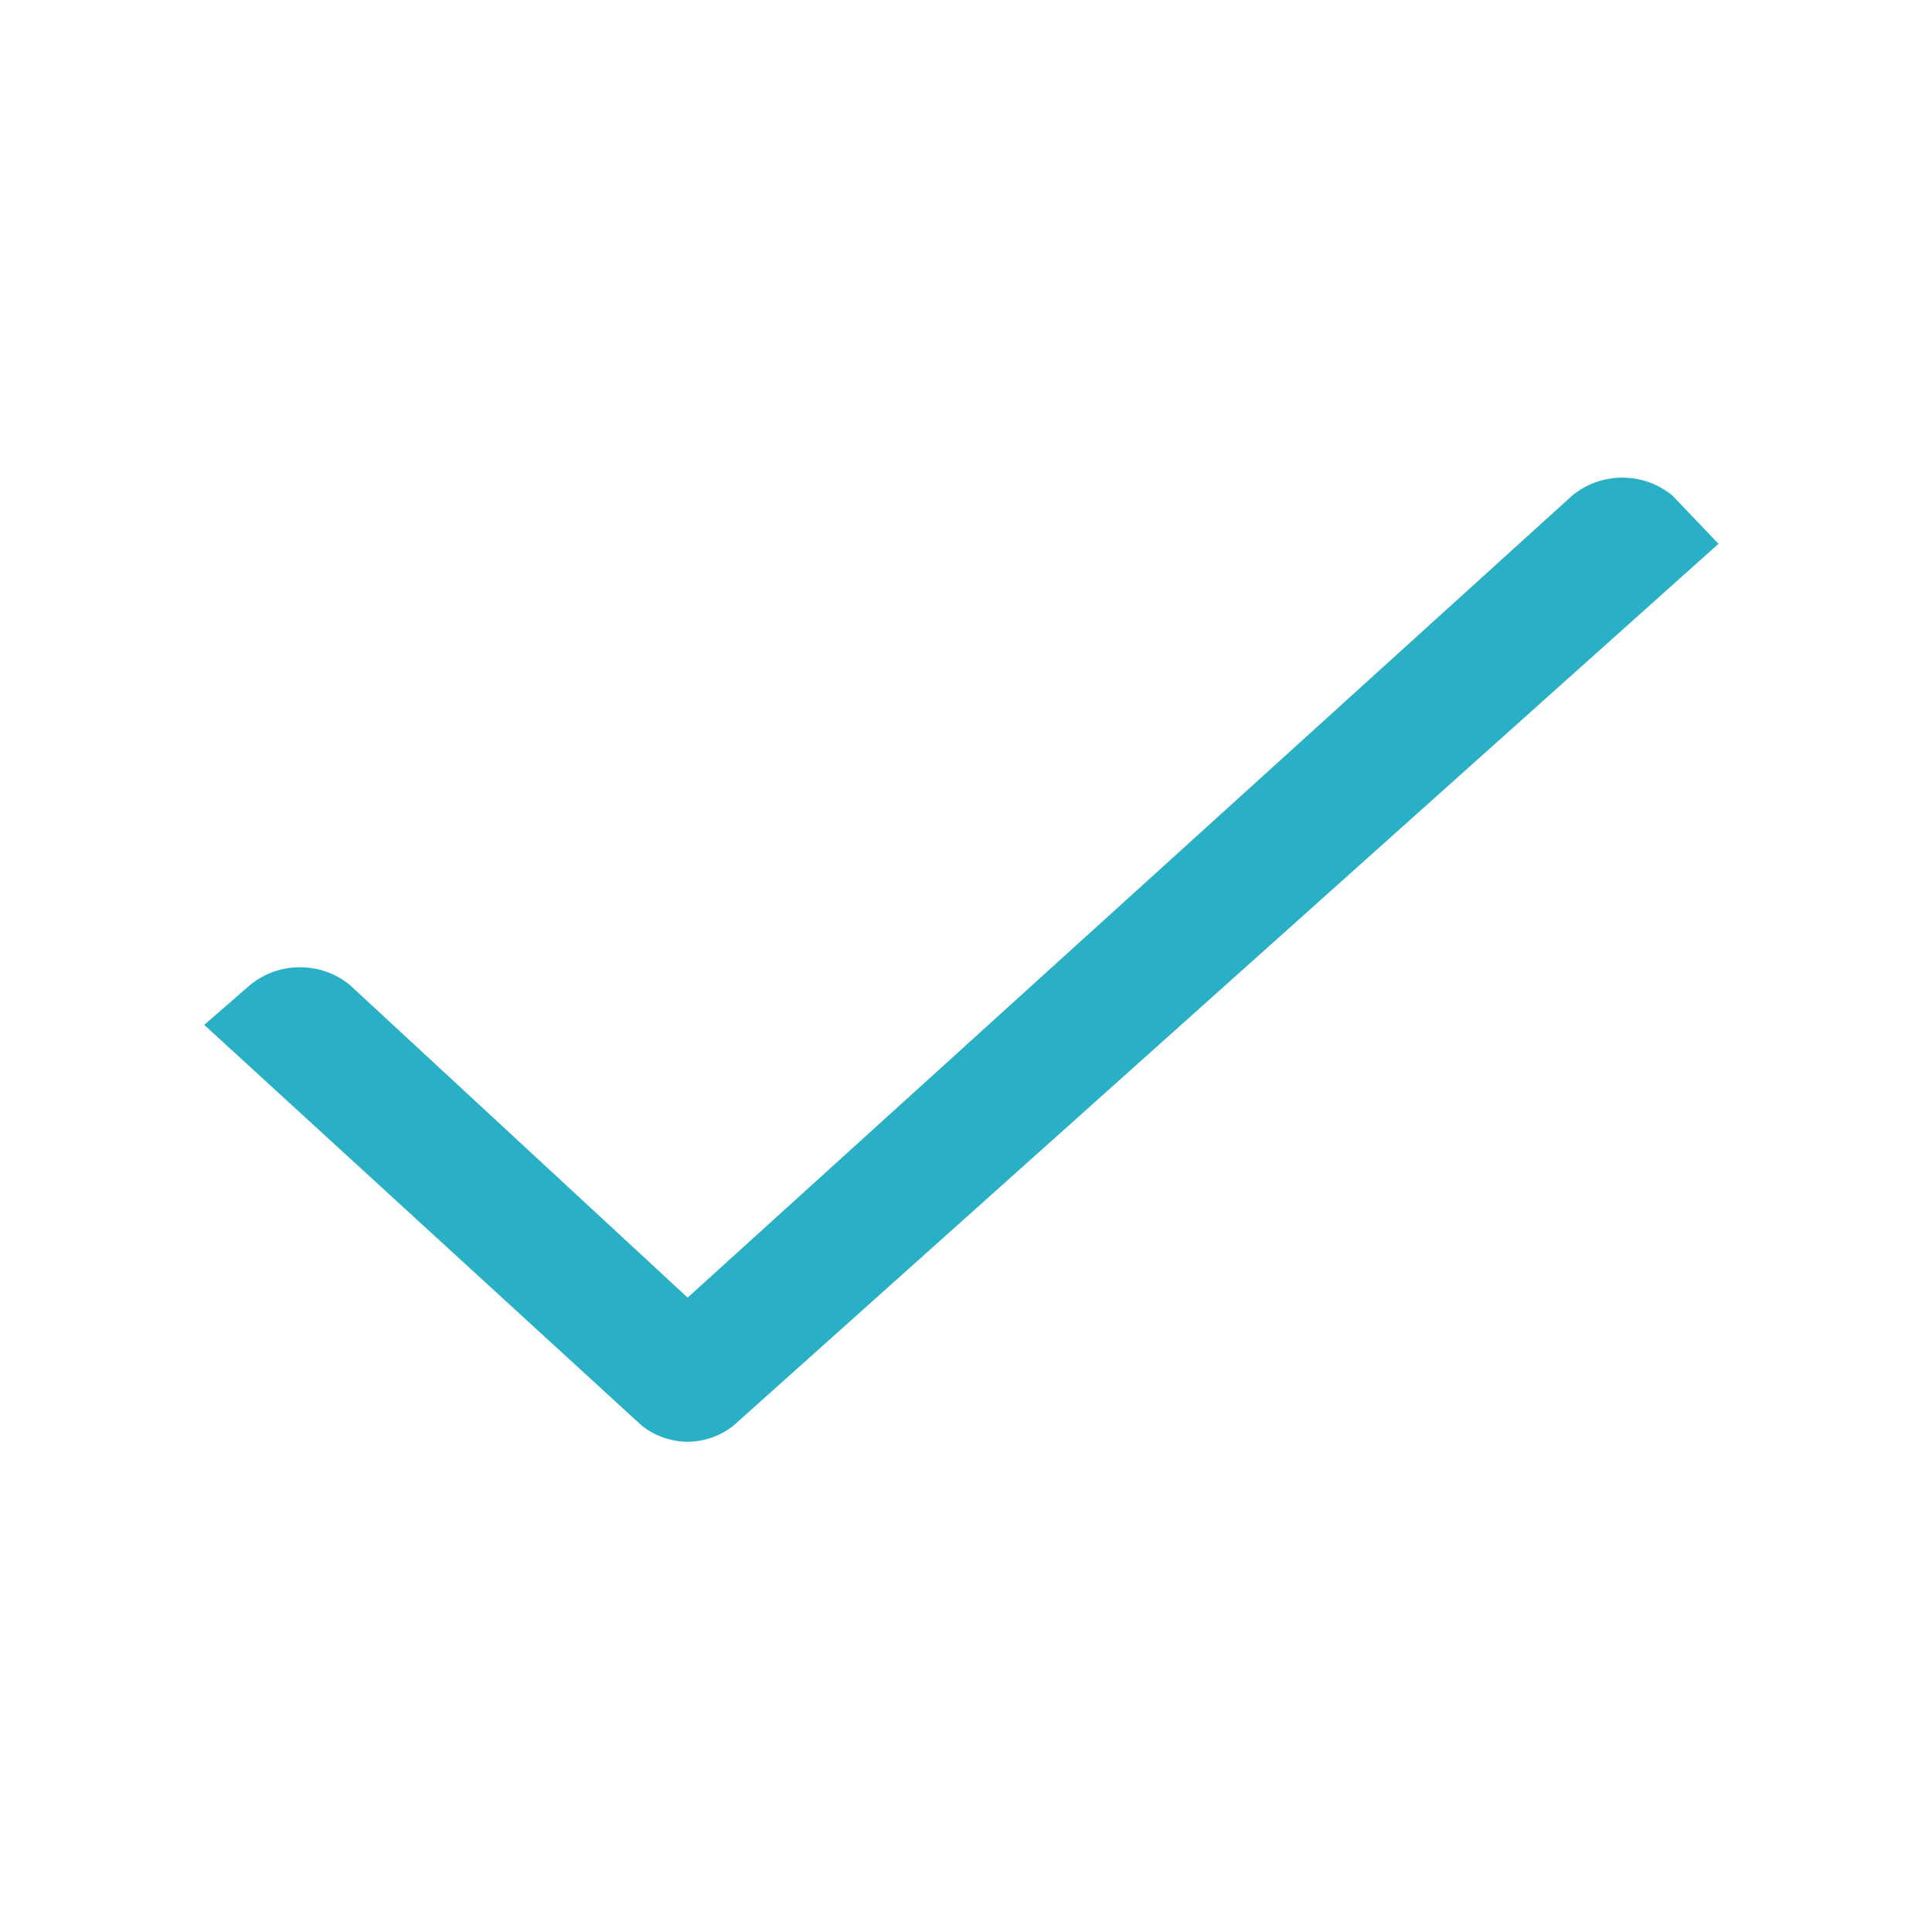 <?xml version="1.0" encoding="UTF-8" standalone="no"?><!DOCTYPE svg PUBLIC "-//W3C//DTD SVG 1.1//EN" "http://www.w3.org/Graphics/SVG/1.1/DTD/svg11.dtd"><svg width="100%" height="100%" viewBox="0 0 67 67" version="1.1" xmlns="http://www.w3.org/2000/svg" xmlns:xlink="http://www.w3.org/1999/xlink" xml:space="preserve" xmlns:serif="http://www.serif.com/" style="fill-rule:evenodd;clip-rule:evenodd;stroke-linejoin:round;stroke-miterlimit:2;"><rect id="Rectangle_3779" x="0" y="0" width="66.667" height="66.667" style="fill:none;fill-rule:nonzero;"/><path id="Path_18587" d="M58,17.188c-1.005,-0.832 -2.474,-0.832 -3.479,0l-30.675,27.812l-11.704,-10.833c-1.006,-0.832 -2.474,-0.832 -3.479,0l-1.58,1.375l15.18,13.904c0.451,0.354 1.008,0.549 1.583,0.554c0.574,-0.005 1.131,-0.2 1.583,-0.554l34.167,-30.588l-1.596,-1.67Z" style="fill:#29b0c6;fill-rule:nonzero;"/></svg>